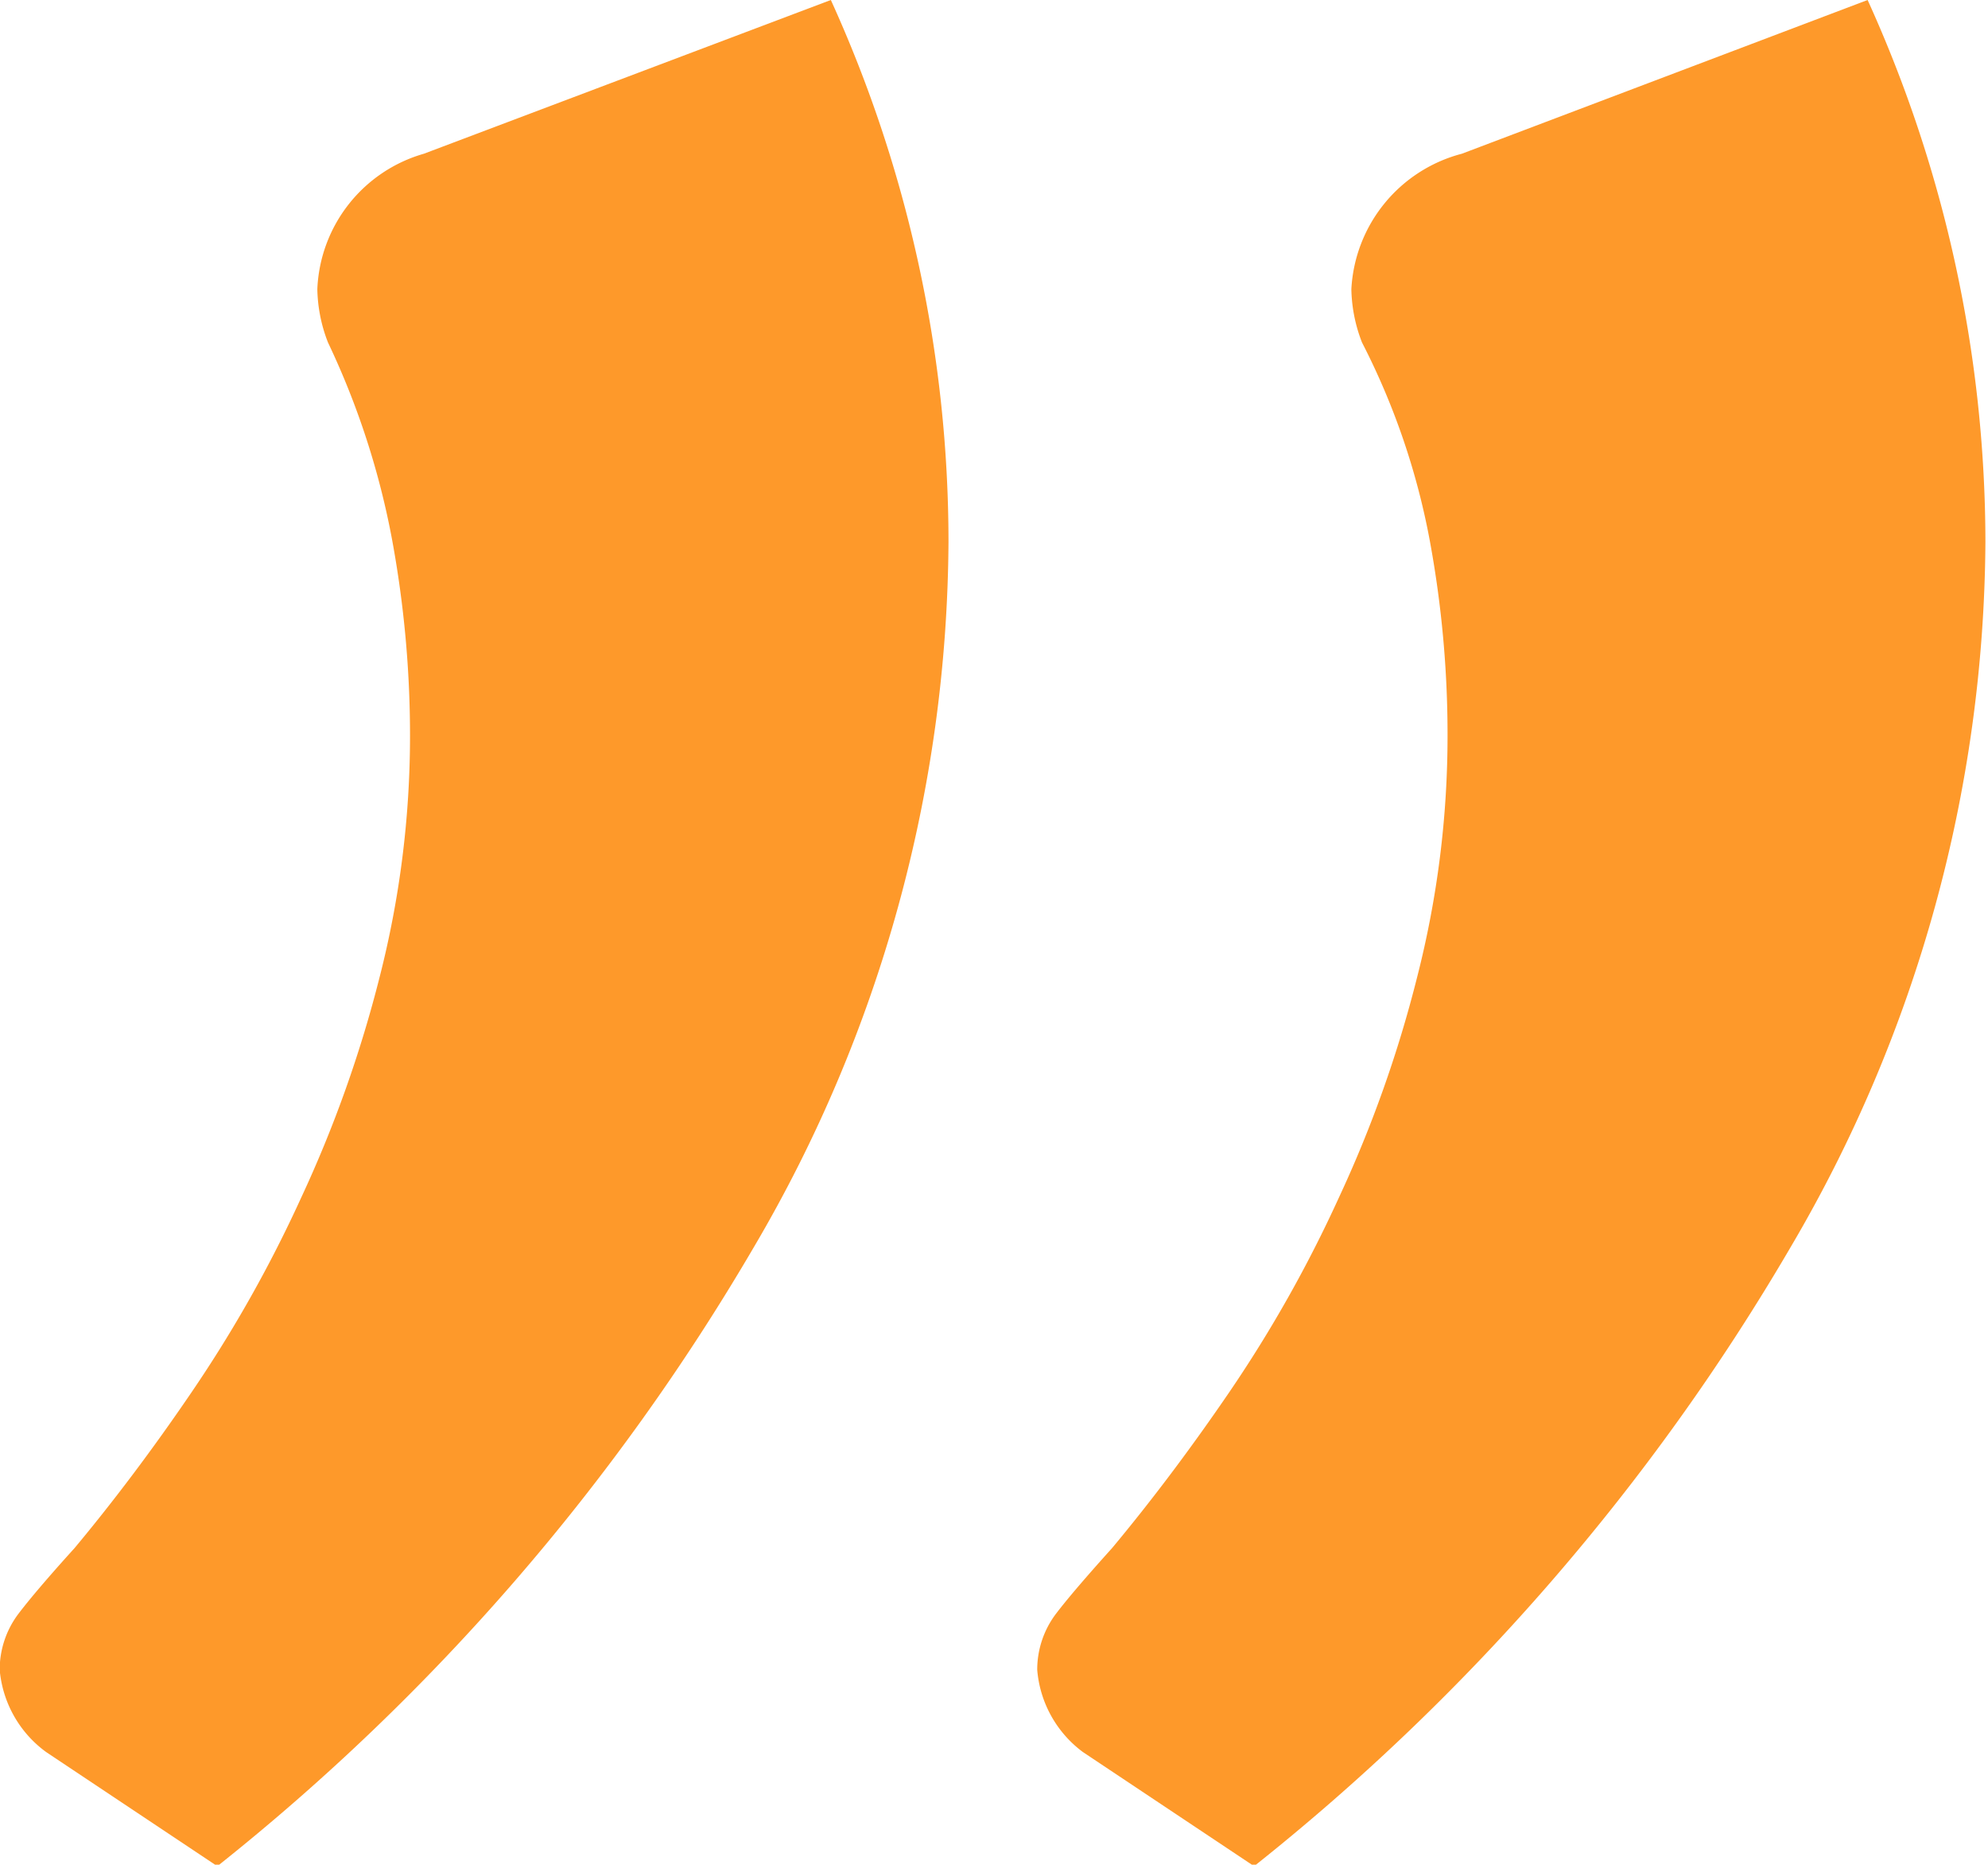 <svg xmlns="http://www.w3.org/2000/svg" width="13.062" height="12.25" viewBox="0 0 13.062 12.25"><defs><style>.cls-1{fill:#fe992a;fill-rule:evenodd}</style></defs><path id="_" data-name="“" class="cls-1" d="M400.074 1162.95a.973.973 0 0 0-.726.89 1.011 1.011 0 0 0 .07.35 4.74 4.74 0 0 1 .445 1.3 7.015 7.015 0 0 1 .117 1.28 6.391 6.391 0 0 1-.2 1.59 8.079 8.079 0 0 1-.515 1.45 8.619 8.619 0 0 1-.715 1.27c-.266.39-.524.73-.774 1.03-.171.19-.3.34-.375.44a.609.609 0 0 0-.117.36.748.748 0 0 0 .3.54l1.125.75a14.6 14.6 0 0 0 3.527-4.07 9.225 9.225 0 0 0 1.278-4.63 8.625 8.625 0 0 0-.774-3.56zm-6.82 0a.967.967 0 0 0-.7.89 1.011 1.011 0 0 0 .07.35 5.257 5.257 0 0 1 .422 1.3 7.1 7.1 0 0 1 .117 1.28 6.391 6.391 0 0 1-.2 1.59 8.159 8.159 0 0 1-.516 1.45 8.619 8.619 0 0 1-.715 1.27c-.265.39-.523.73-.773 1.03-.172.19-.3.34-.375.44a.609.609 0 0 0-.117.36.748.748 0 0 0 .305.54l1.125.75a14.617 14.617 0 0 0 3.527-4.07 9.224 9.224 0 0 0 1.277-4.63 8.6 8.6 0 0 0-.773-3.56z" transform="translate(-390.469 -1161.94)"/></svg>